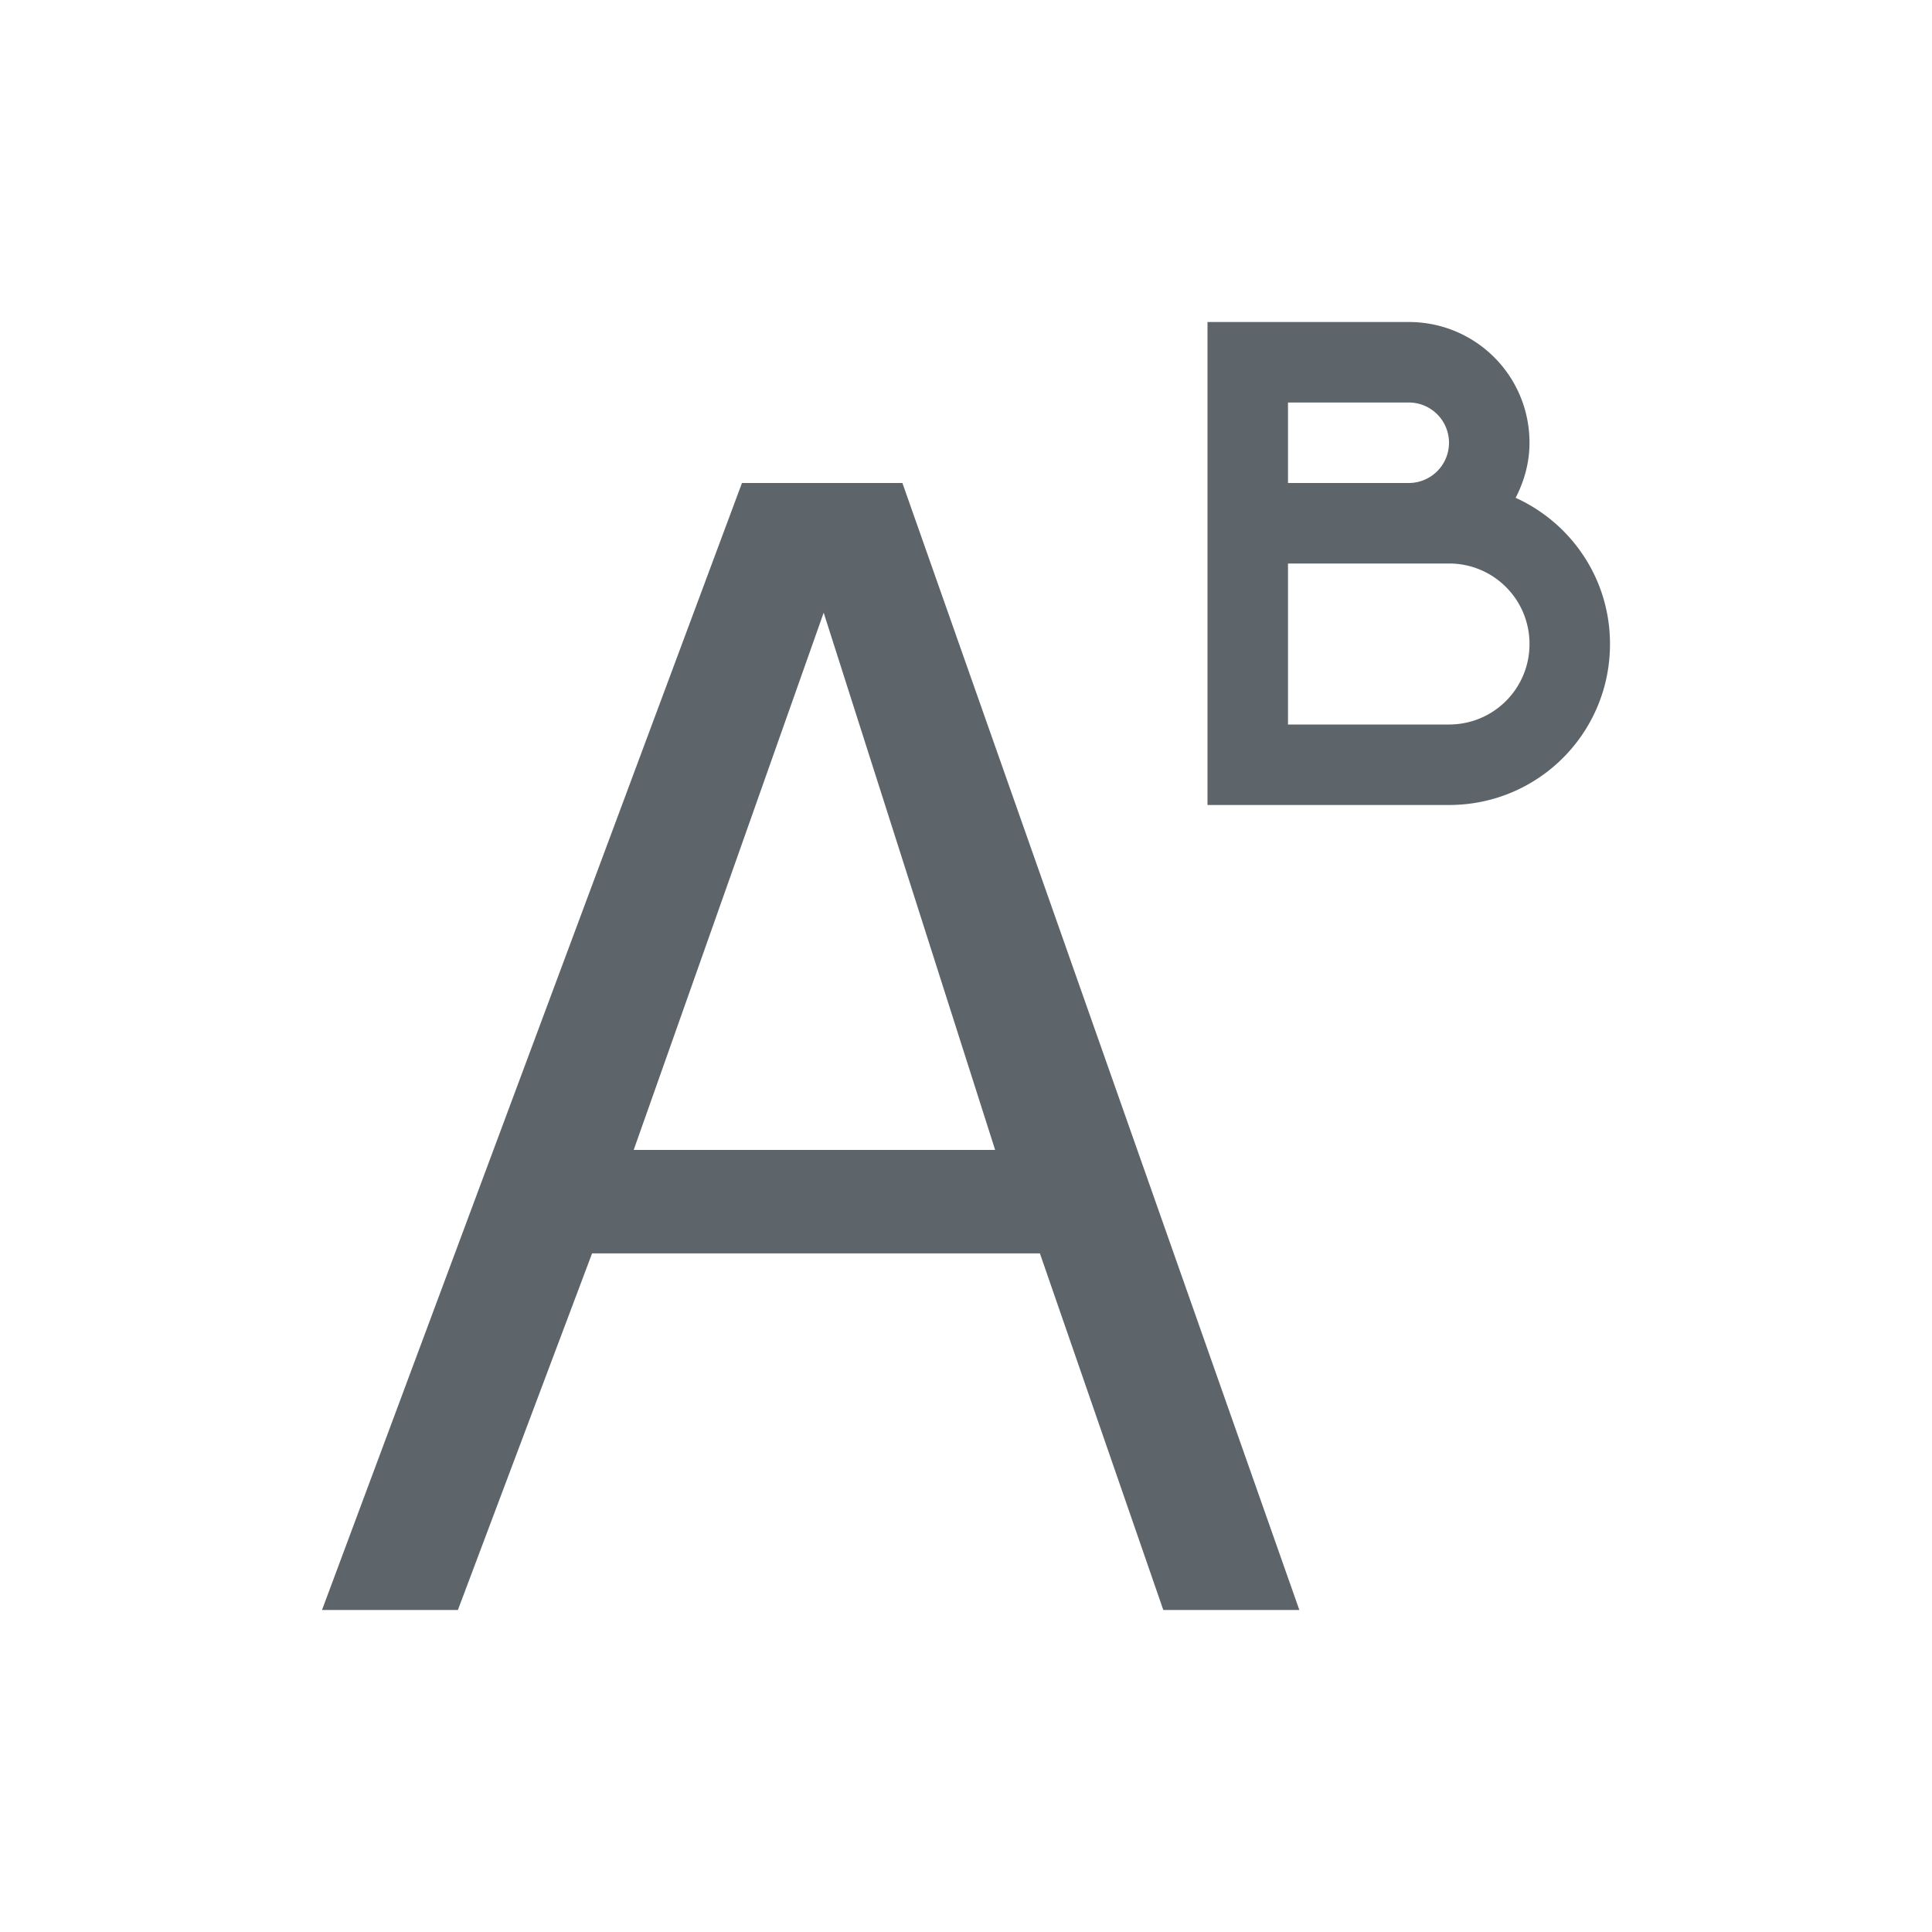 <svg xmlns="http://www.w3.org/2000/svg" viewBox="0 0 24 24"><path d="M15 4v6h3c1.108 0 2-.892 2-2 0-.81-.481-1.502-1.172-1.816.106-.206.172-.436.172-.684 0-.831-.669-1.5-1.5-1.5H15zm1 1h1.5a.499.499 0 1 1 0 1H16V5zM9.217 6L4 20h1.688l1.667-4.43h5.563L14.451 20h1.69L11.21 6H9.217zM16 7h2c.554 0 1 .446 1 1s-.446 1-1 1h-2V7zm-5.768.611l2.13 6.674H7.872l2.36-6.674z" fill="currentColor" color="#5d656b"/></svg>